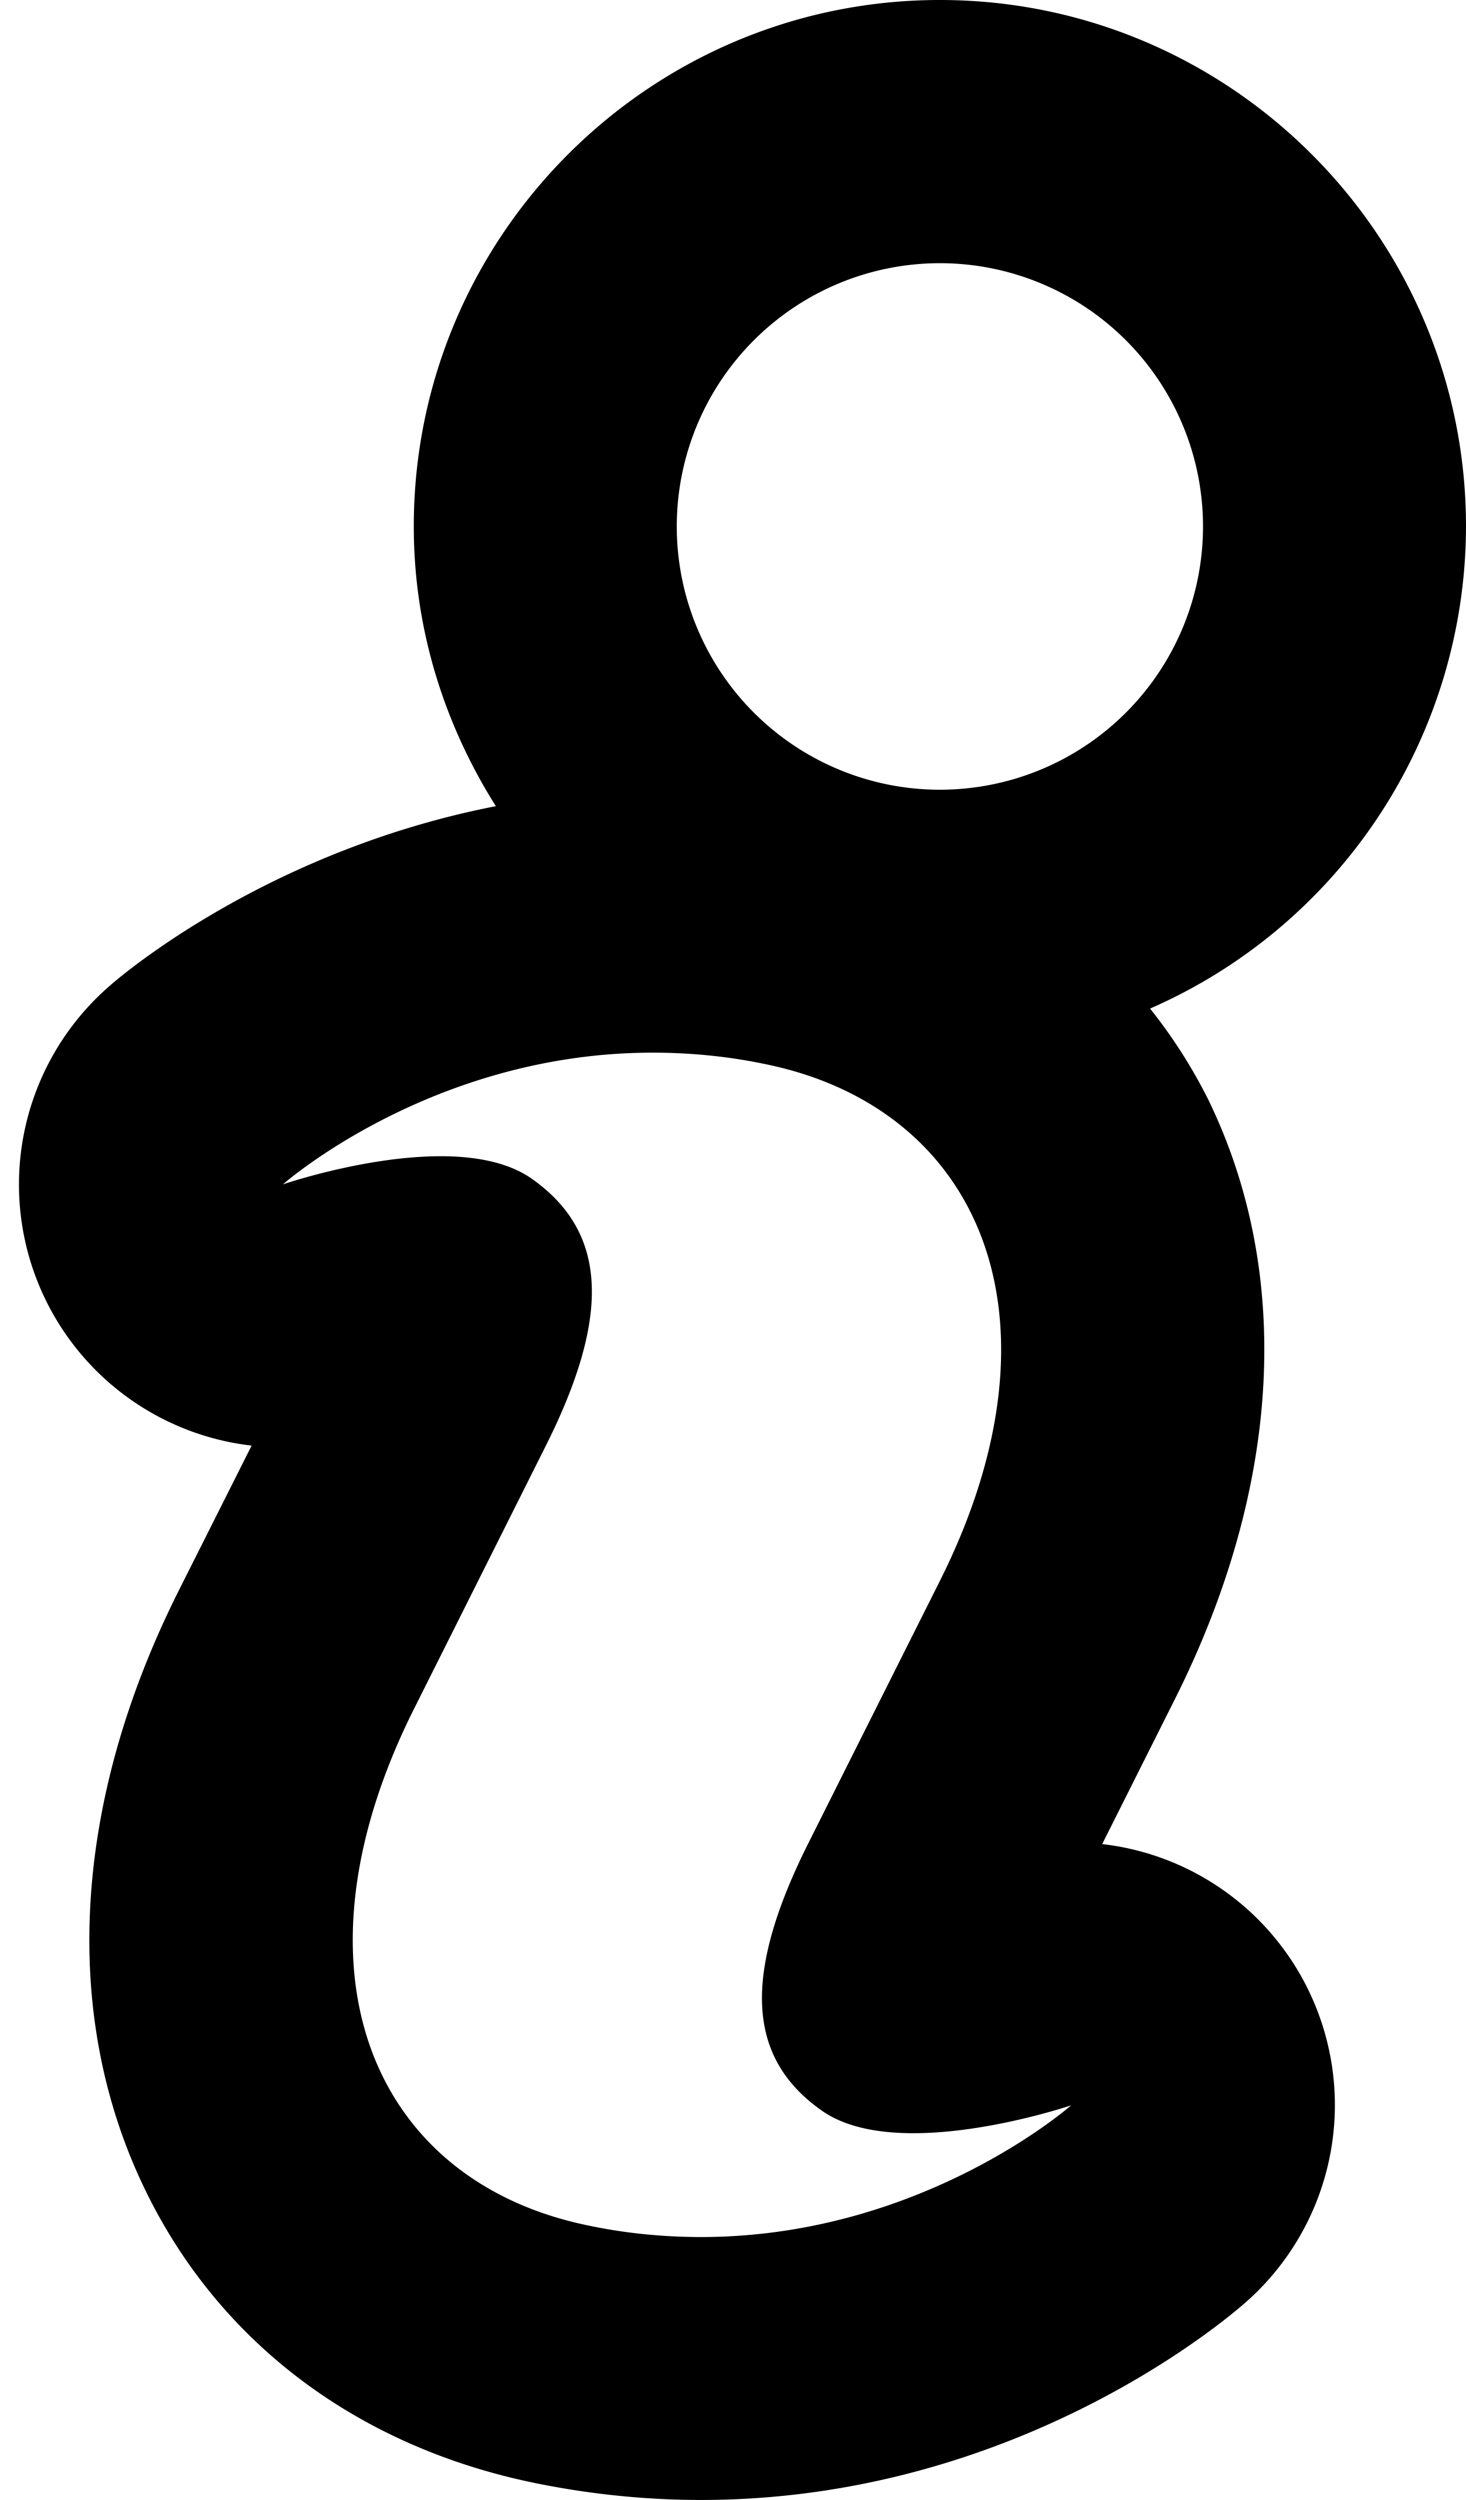 <svg xmlns="http://www.w3.org/2000/svg" version="1.2" viewBox="0 0 11.146 18.997"><path d="M8.38 14.013l.554-1.104c.808-1.61.897-3.228.253-4.552a3.93 3.93 0 0 0-.443-.693A4.005 4.005 0 0 0 11.146 4c0-2.206-1.794-4-4-4s-4 1.794-4 4c0 .783.234 1.508.624 2.126C2.074 6.456.964 7.374.823 7.501a1.997 1.997 0 0 0 1.09 3.484l-.555 1.104c-.808 1.61-.897 3.228-.254 4.552.565 1.164 1.621 1.955 2.972 2.229.413.084.836.127 1.254.127 2.368 0 3.965-1.347 4.14-1.501a1.996 1.996 0 0 0-1.09-3.483zM7.146 2a2 2 0 1 1 0 4.001 2 2 0 0 1 0-4.001zM5.33 16.999c-.27 0-.559-.025-.854-.087-1.642-.334-2.328-1.933-1.328-3.927l1-1.995c.5-.996.47-1.63-.108-2.035-.18-.125-.43-.169-.689-.169-.577 0-1.2.214-1.2.214s1.132-1.001 2.811-1.001c.271 0 .56.025.856.087 1.64.334 2.328 1.933 1.328 3.927l-1 1.993c-.5.998-.472 1.632.106 2.035.181.126.433.169.692.169.577 0 1.2-.212 1.2-.212s-1.133 1.001-2.814 1.001z"/></svg>